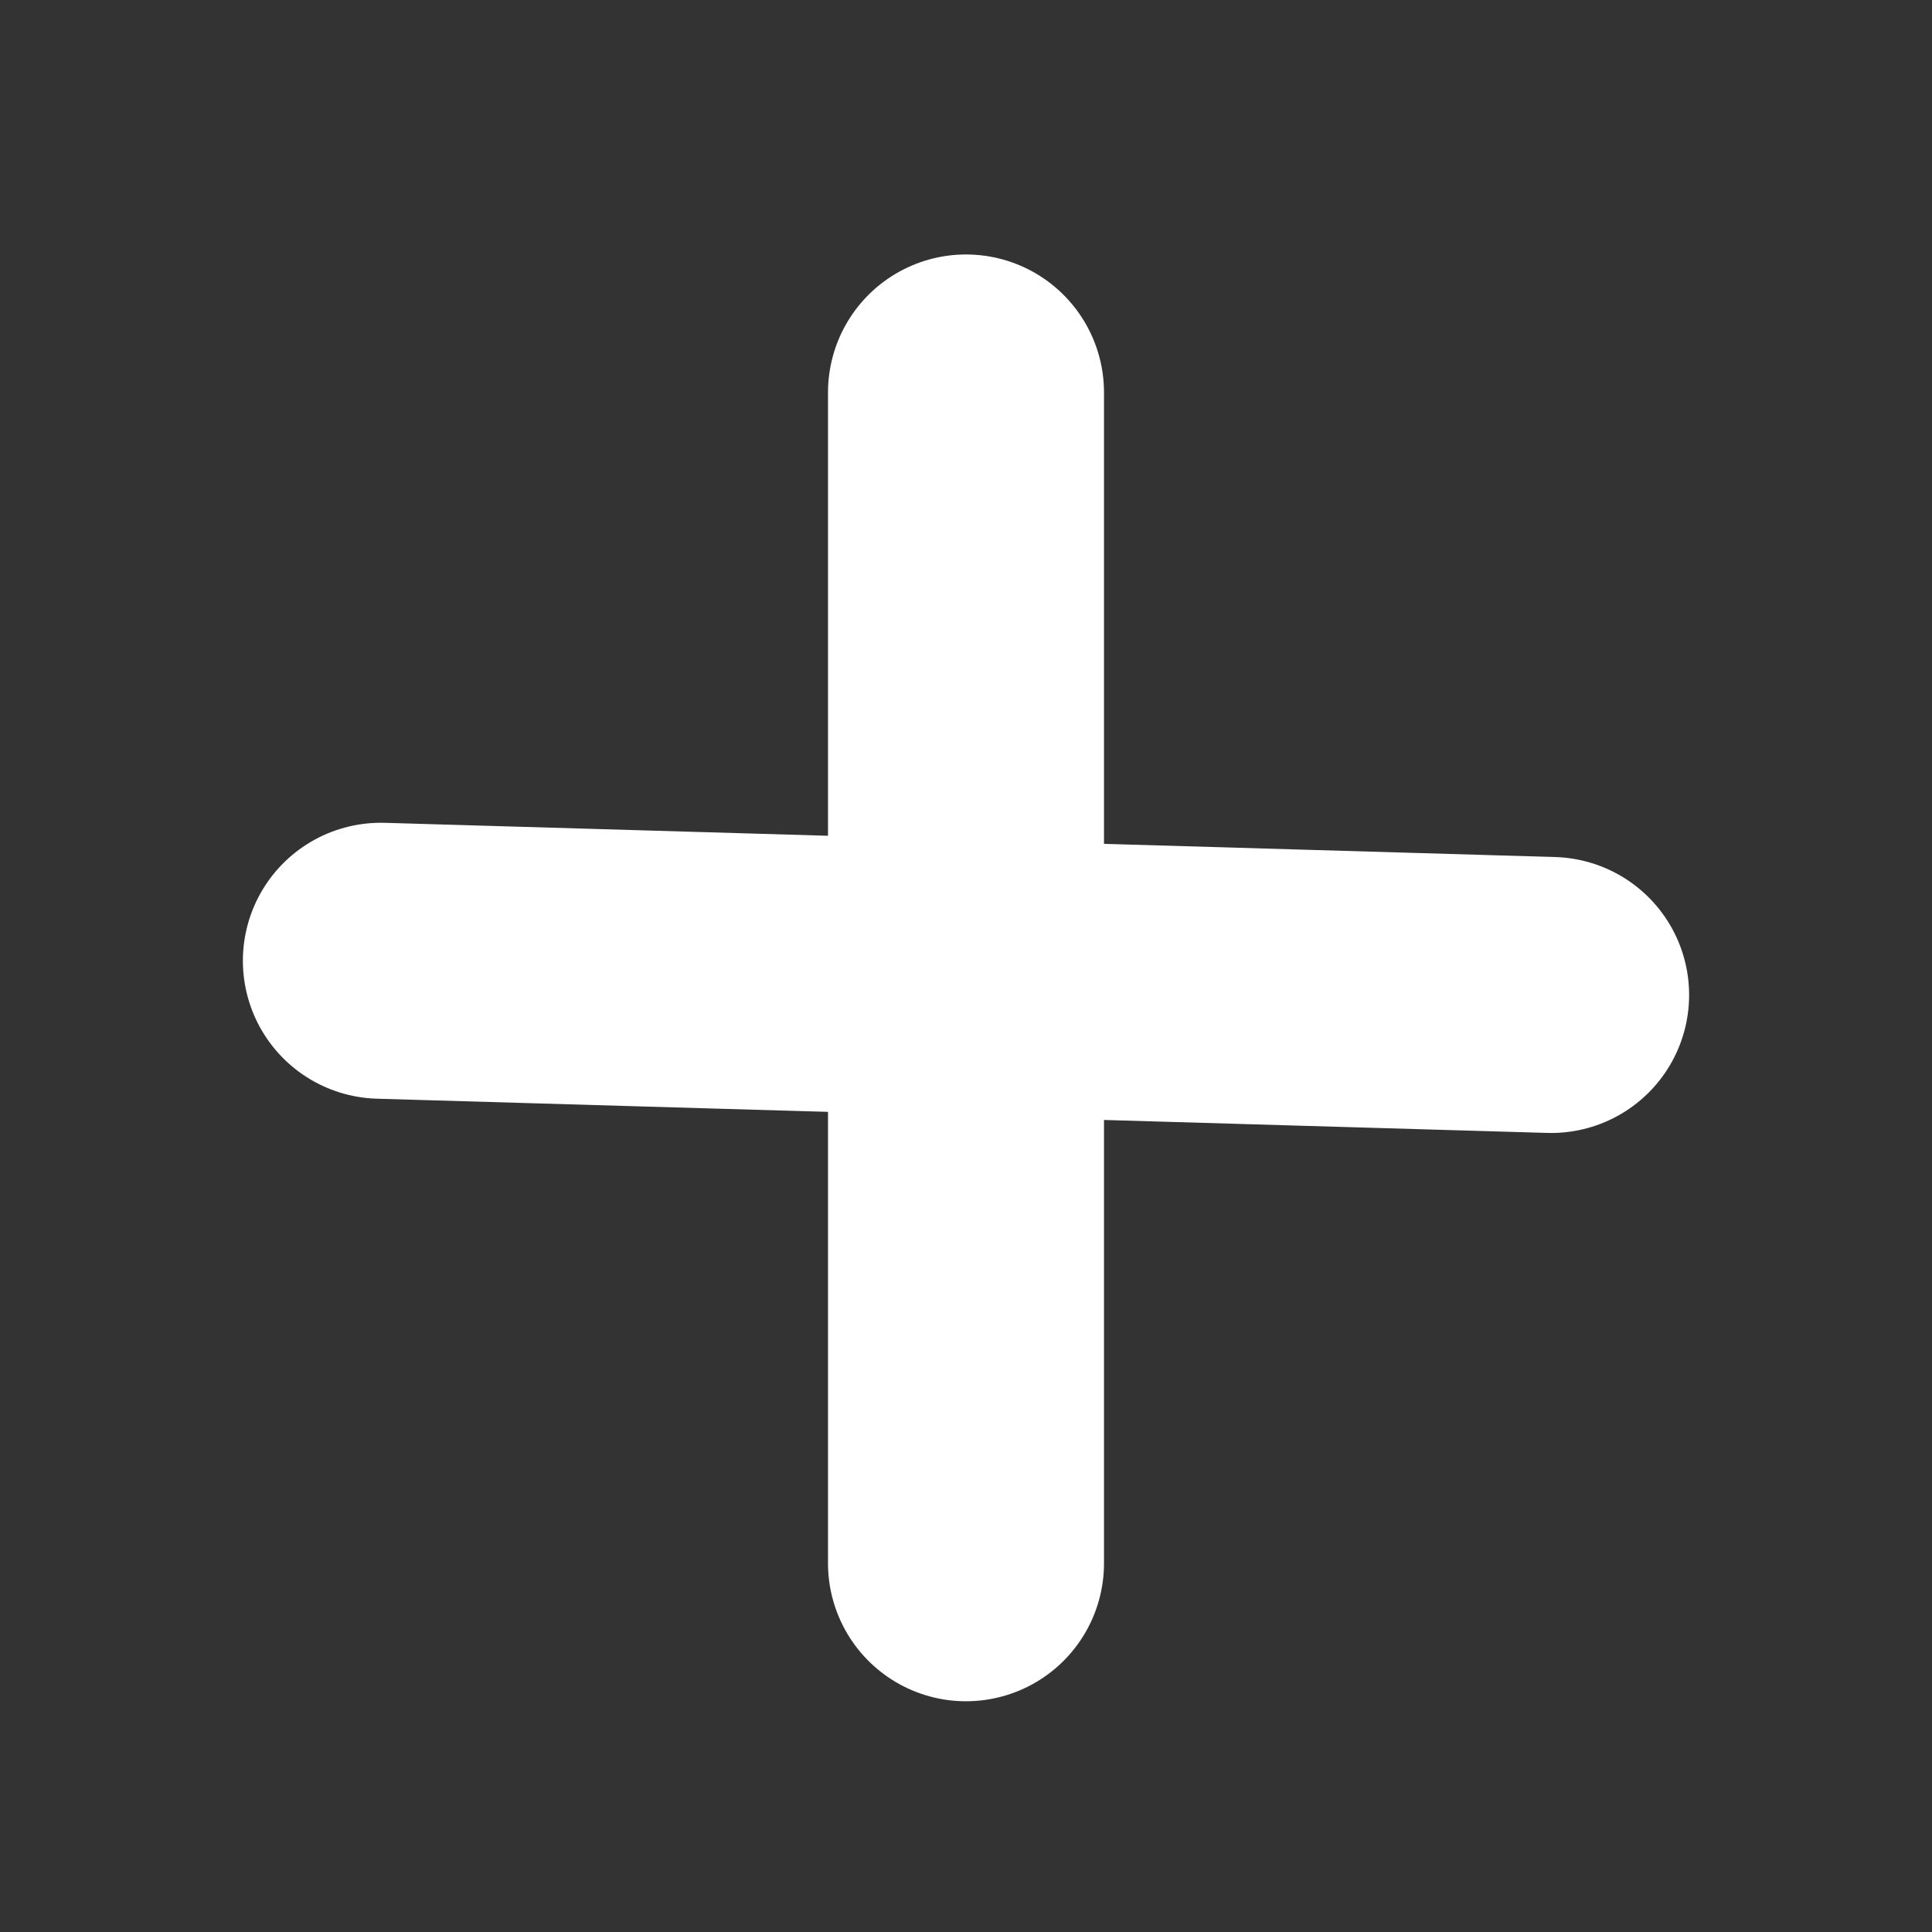 <svg width="7" height="7" viewBox="0 0 7 7" fill="none" xmlns="http://www.w3.org/2000/svg">
<rect x="0" y="0" width="7" height="7" fill="#333333" stroke="none"/>
<path d="M1.38 3.481L5.62 3.605" stroke="white" stroke-linecap="round"/>
<path d="M3.5 5.664L3.5 1.422" stroke="white" stroke-linecap="round"/>
</svg>
